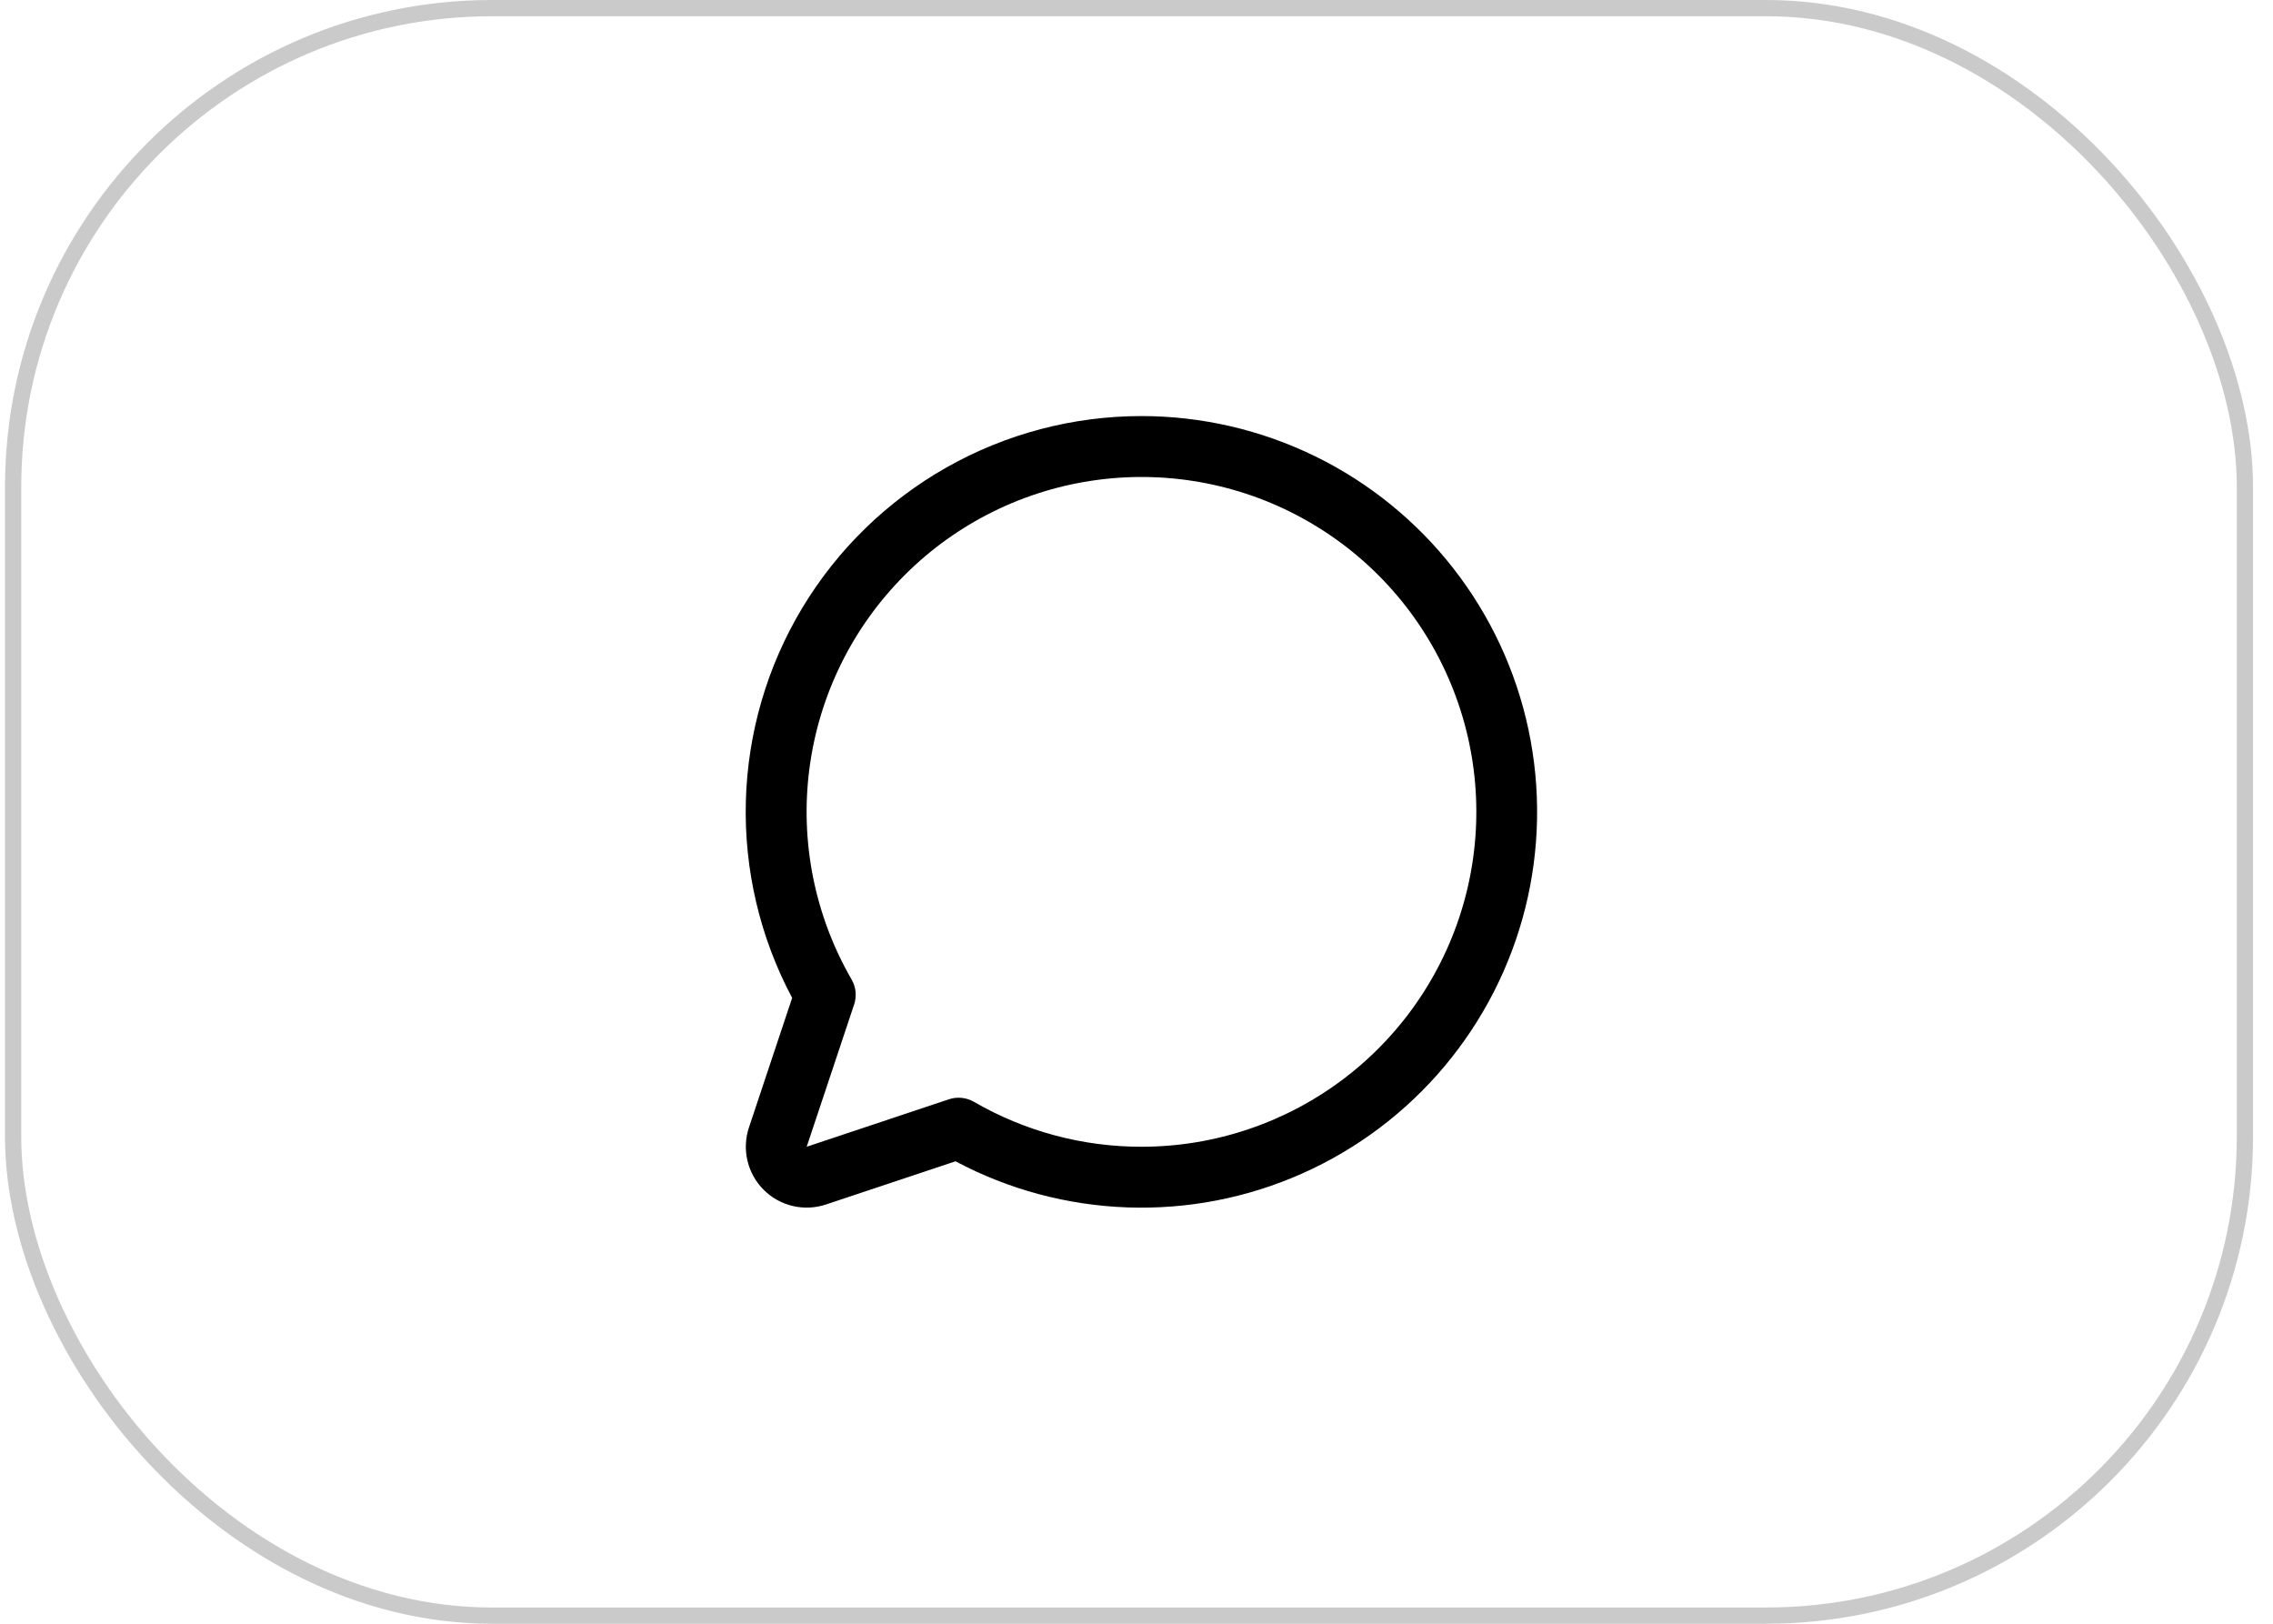 <svg width="70" height="50" viewBox="0 0 70 50" fill="none" xmlns="http://www.w3.org/2000/svg">
<rect x="0.404" y="0.25" width="68.731" height="49.5" rx="14.75" stroke="#CACACA" stroke-width="0.5"/>
<path d="M35.155 12.812C33.051 12.812 30.982 13.356 29.151 14.393C27.32 15.429 25.788 16.921 24.704 18.725C23.621 20.529 23.023 22.582 22.969 24.686C22.915 26.789 23.406 28.871 24.395 30.728L23.065 34.718C22.955 35.049 22.939 35.403 23.019 35.742C23.099 36.081 23.271 36.391 23.518 36.637C23.764 36.884 24.074 37.056 24.413 37.136C24.752 37.216 25.106 37.2 25.437 37.09L29.427 35.76C31.061 36.63 32.872 37.115 34.723 37.18C36.573 37.245 38.413 36.888 40.105 36.135C41.796 35.382 43.294 34.254 44.484 32.836C45.675 31.418 46.526 29.748 46.975 27.952C47.423 26.155 47.456 24.281 47.072 22.47C46.688 20.659 45.896 18.959 44.756 17.5C43.617 16.041 42.16 14.86 40.497 14.048C38.833 13.236 37.006 12.813 35.155 12.812ZM35.155 35.312C33.342 35.314 31.561 34.836 29.992 33.928C29.877 33.862 29.749 33.82 29.617 33.807C29.485 33.793 29.351 33.808 29.225 33.85L24.843 35.312L26.304 30.93C26.346 30.804 26.361 30.67 26.348 30.538C26.334 30.406 26.293 30.278 26.227 30.163C25.09 28.198 24.633 25.912 24.928 23.661C25.223 21.41 26.252 19.319 27.857 17.713C29.461 16.106 31.551 15.074 33.802 14.777C36.052 14.479 38.339 14.932 40.305 16.067C42.272 17.201 43.81 18.953 44.679 21.05C45.549 23.147 45.702 25.473 45.115 27.666C44.528 29.859 43.234 31.797 41.433 33.18C39.632 34.562 37.425 35.312 35.155 35.312Z" fill="black"/>
</svg>
